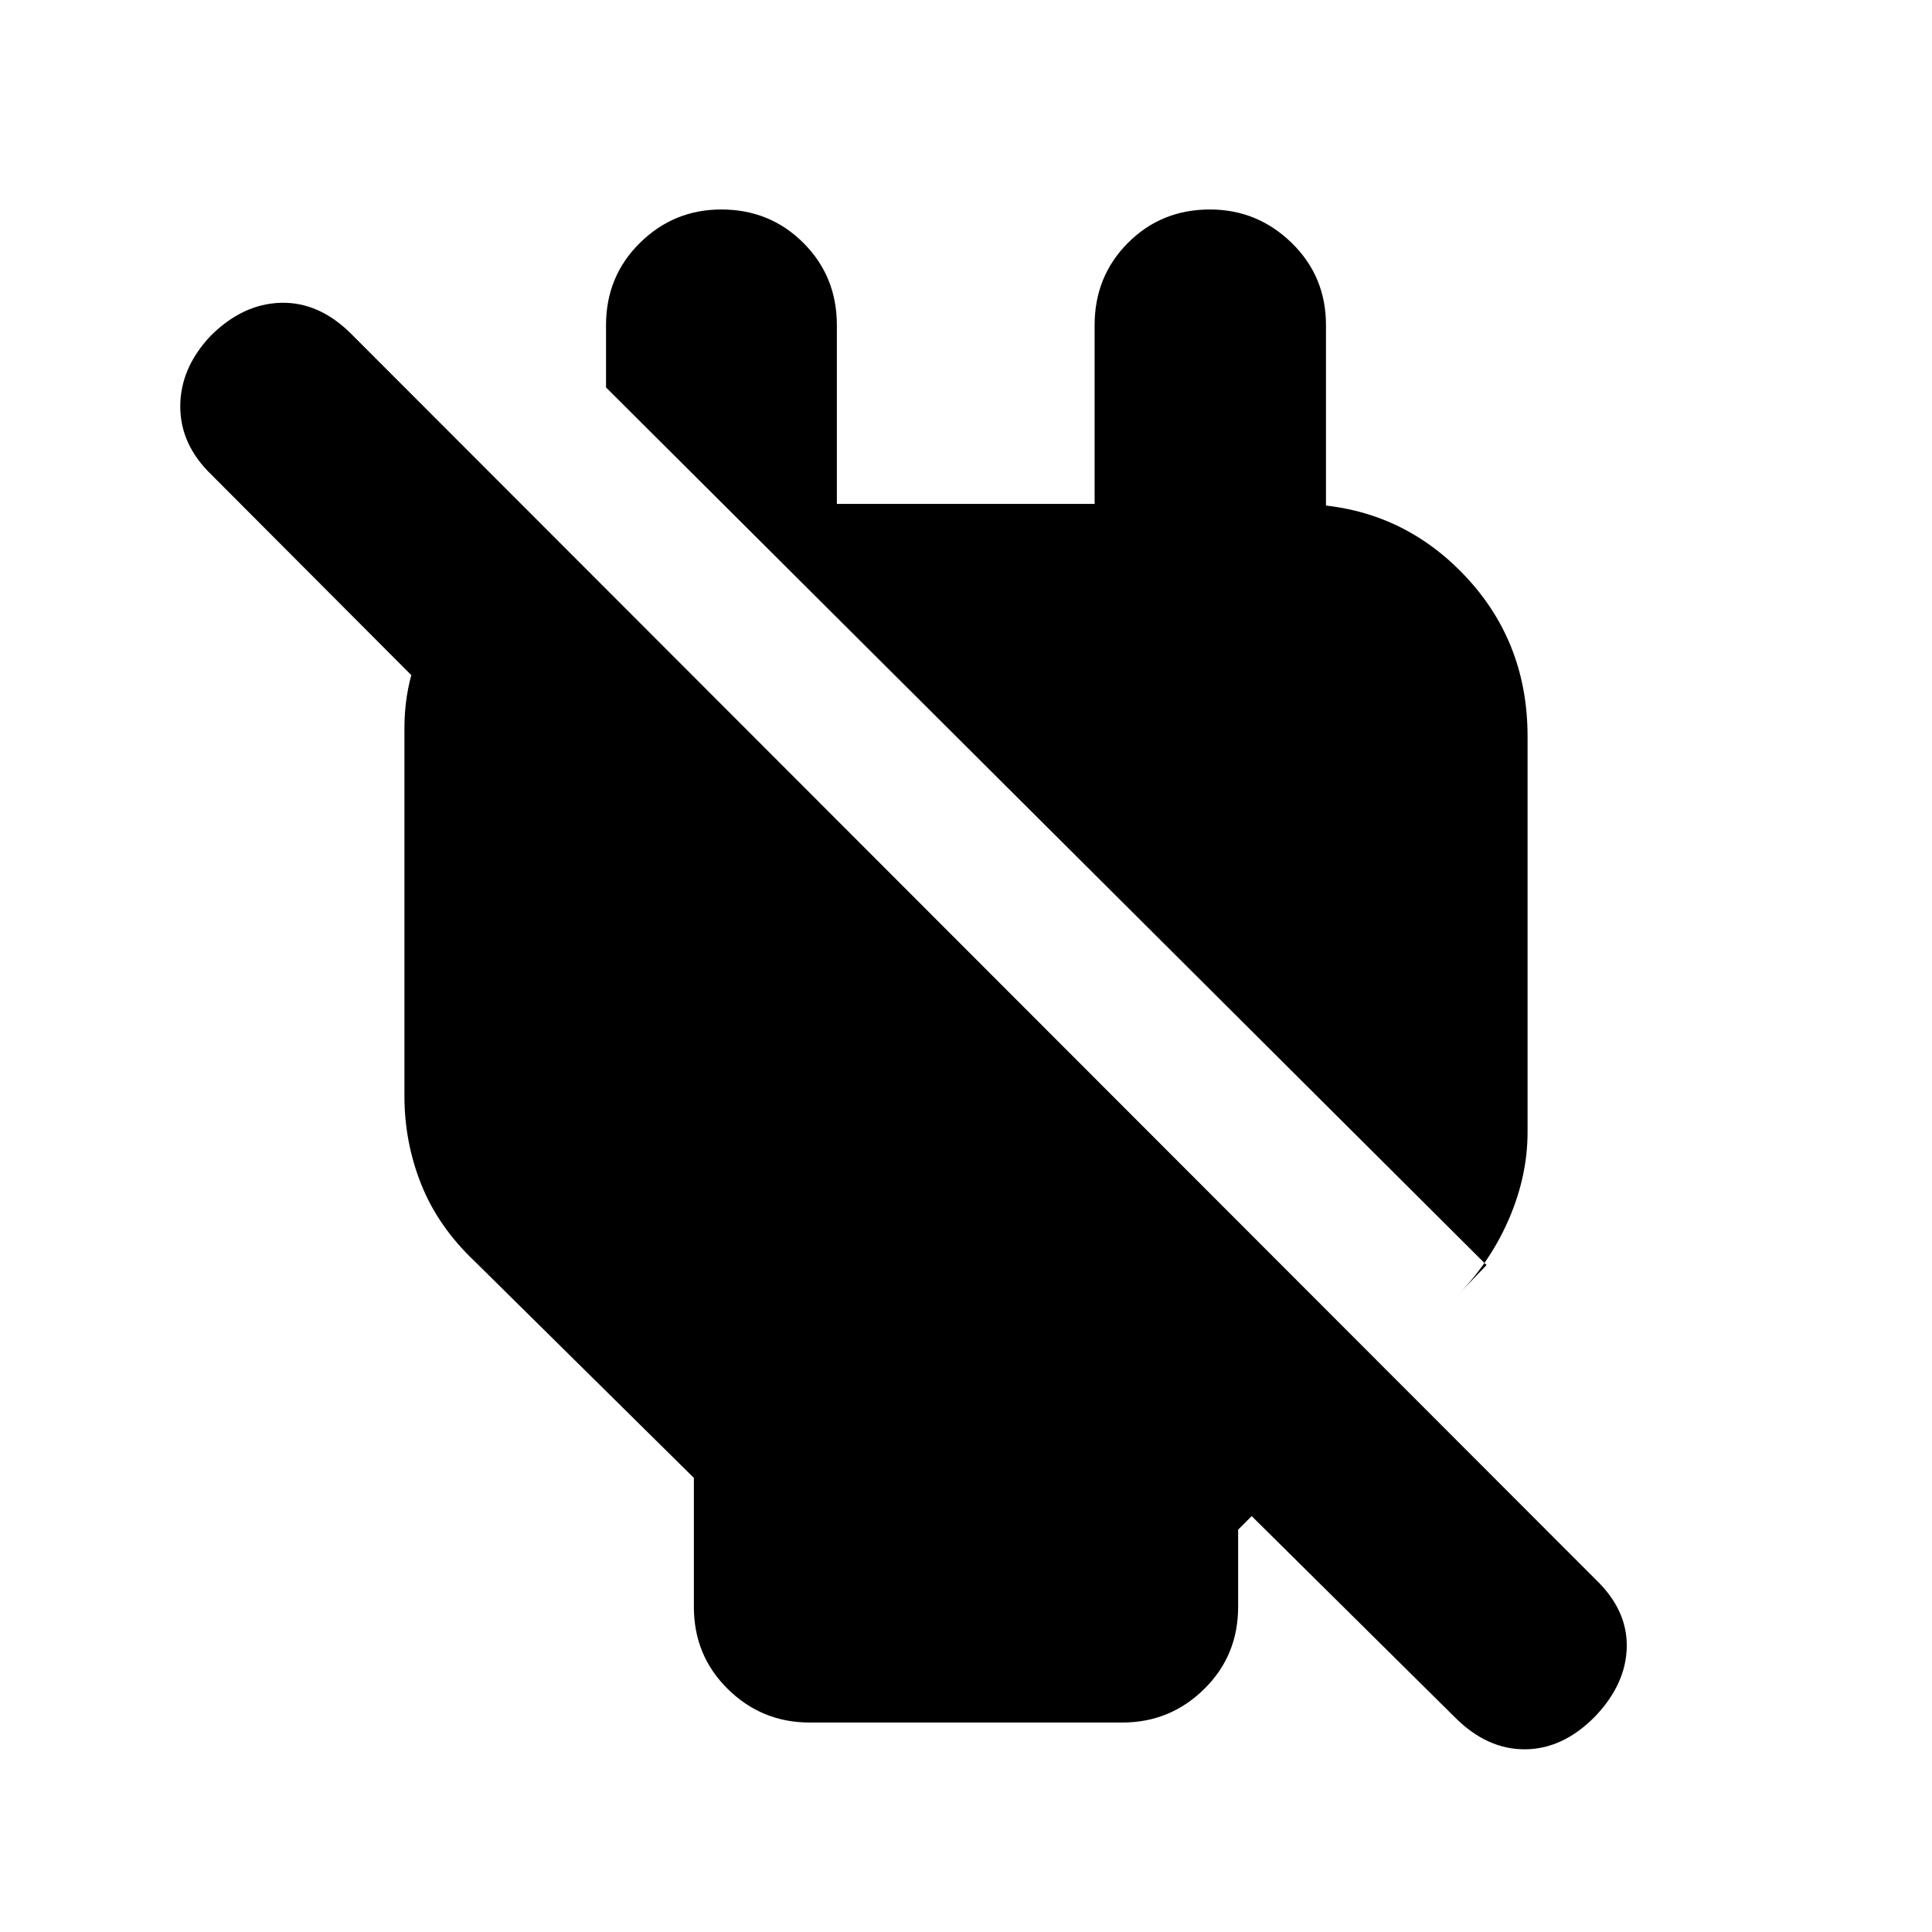 <svg xmlns="http://www.w3.org/2000/svg" height="20" viewBox="0 -960 960 960" width="20"><path d="M402.26-104.09q-23.69 0-40.58-16.61-16.9-16.61-16.9-40.87v-64.08L236.04-333.09q-18.26-17.26-26.67-38.26-8.41-20.99-8.41-44.04v-183q0-32.37 19.5-59.49 19.5-27.12 50.19-39.51v139.3L105.13-724.04q-15.56-15-15.56-34t15-35q16-16 35-16.5t35 15.5L793.04-175q15.57 15 15.29 33.22-.29 18.21-15.29 34.21-16 16.57-35 16.79-19 .21-35-15.79L621.96-206.65l-6.74 6.74v38.34q0 24.26-16.9 40.87-16.89 16.61-40.58 16.61H402.26Zm336.39-227.3L301.13-767.48v-30.95q0-24.26 16.83-40.87 16.84-16.61 40.44-16.61 24.17 0 40.8 16.61 16.63 16.61 16.63 40.87v88.82h128.08v-88.82q0-24.26 16.55-40.87 16.55-16.61 40.72-16.61 23.6 0 40.65 16.61 17.04 16.61 17.04 40.87v157.73l-59.48-68.91h44.7q48.48 0 81.72 33.52 33.23 33.52 33.23 82v196.52q0 21.4-8.89 42.42-8.89 21.02-24.76 37.59l13.26-13.83Z"/></svg>